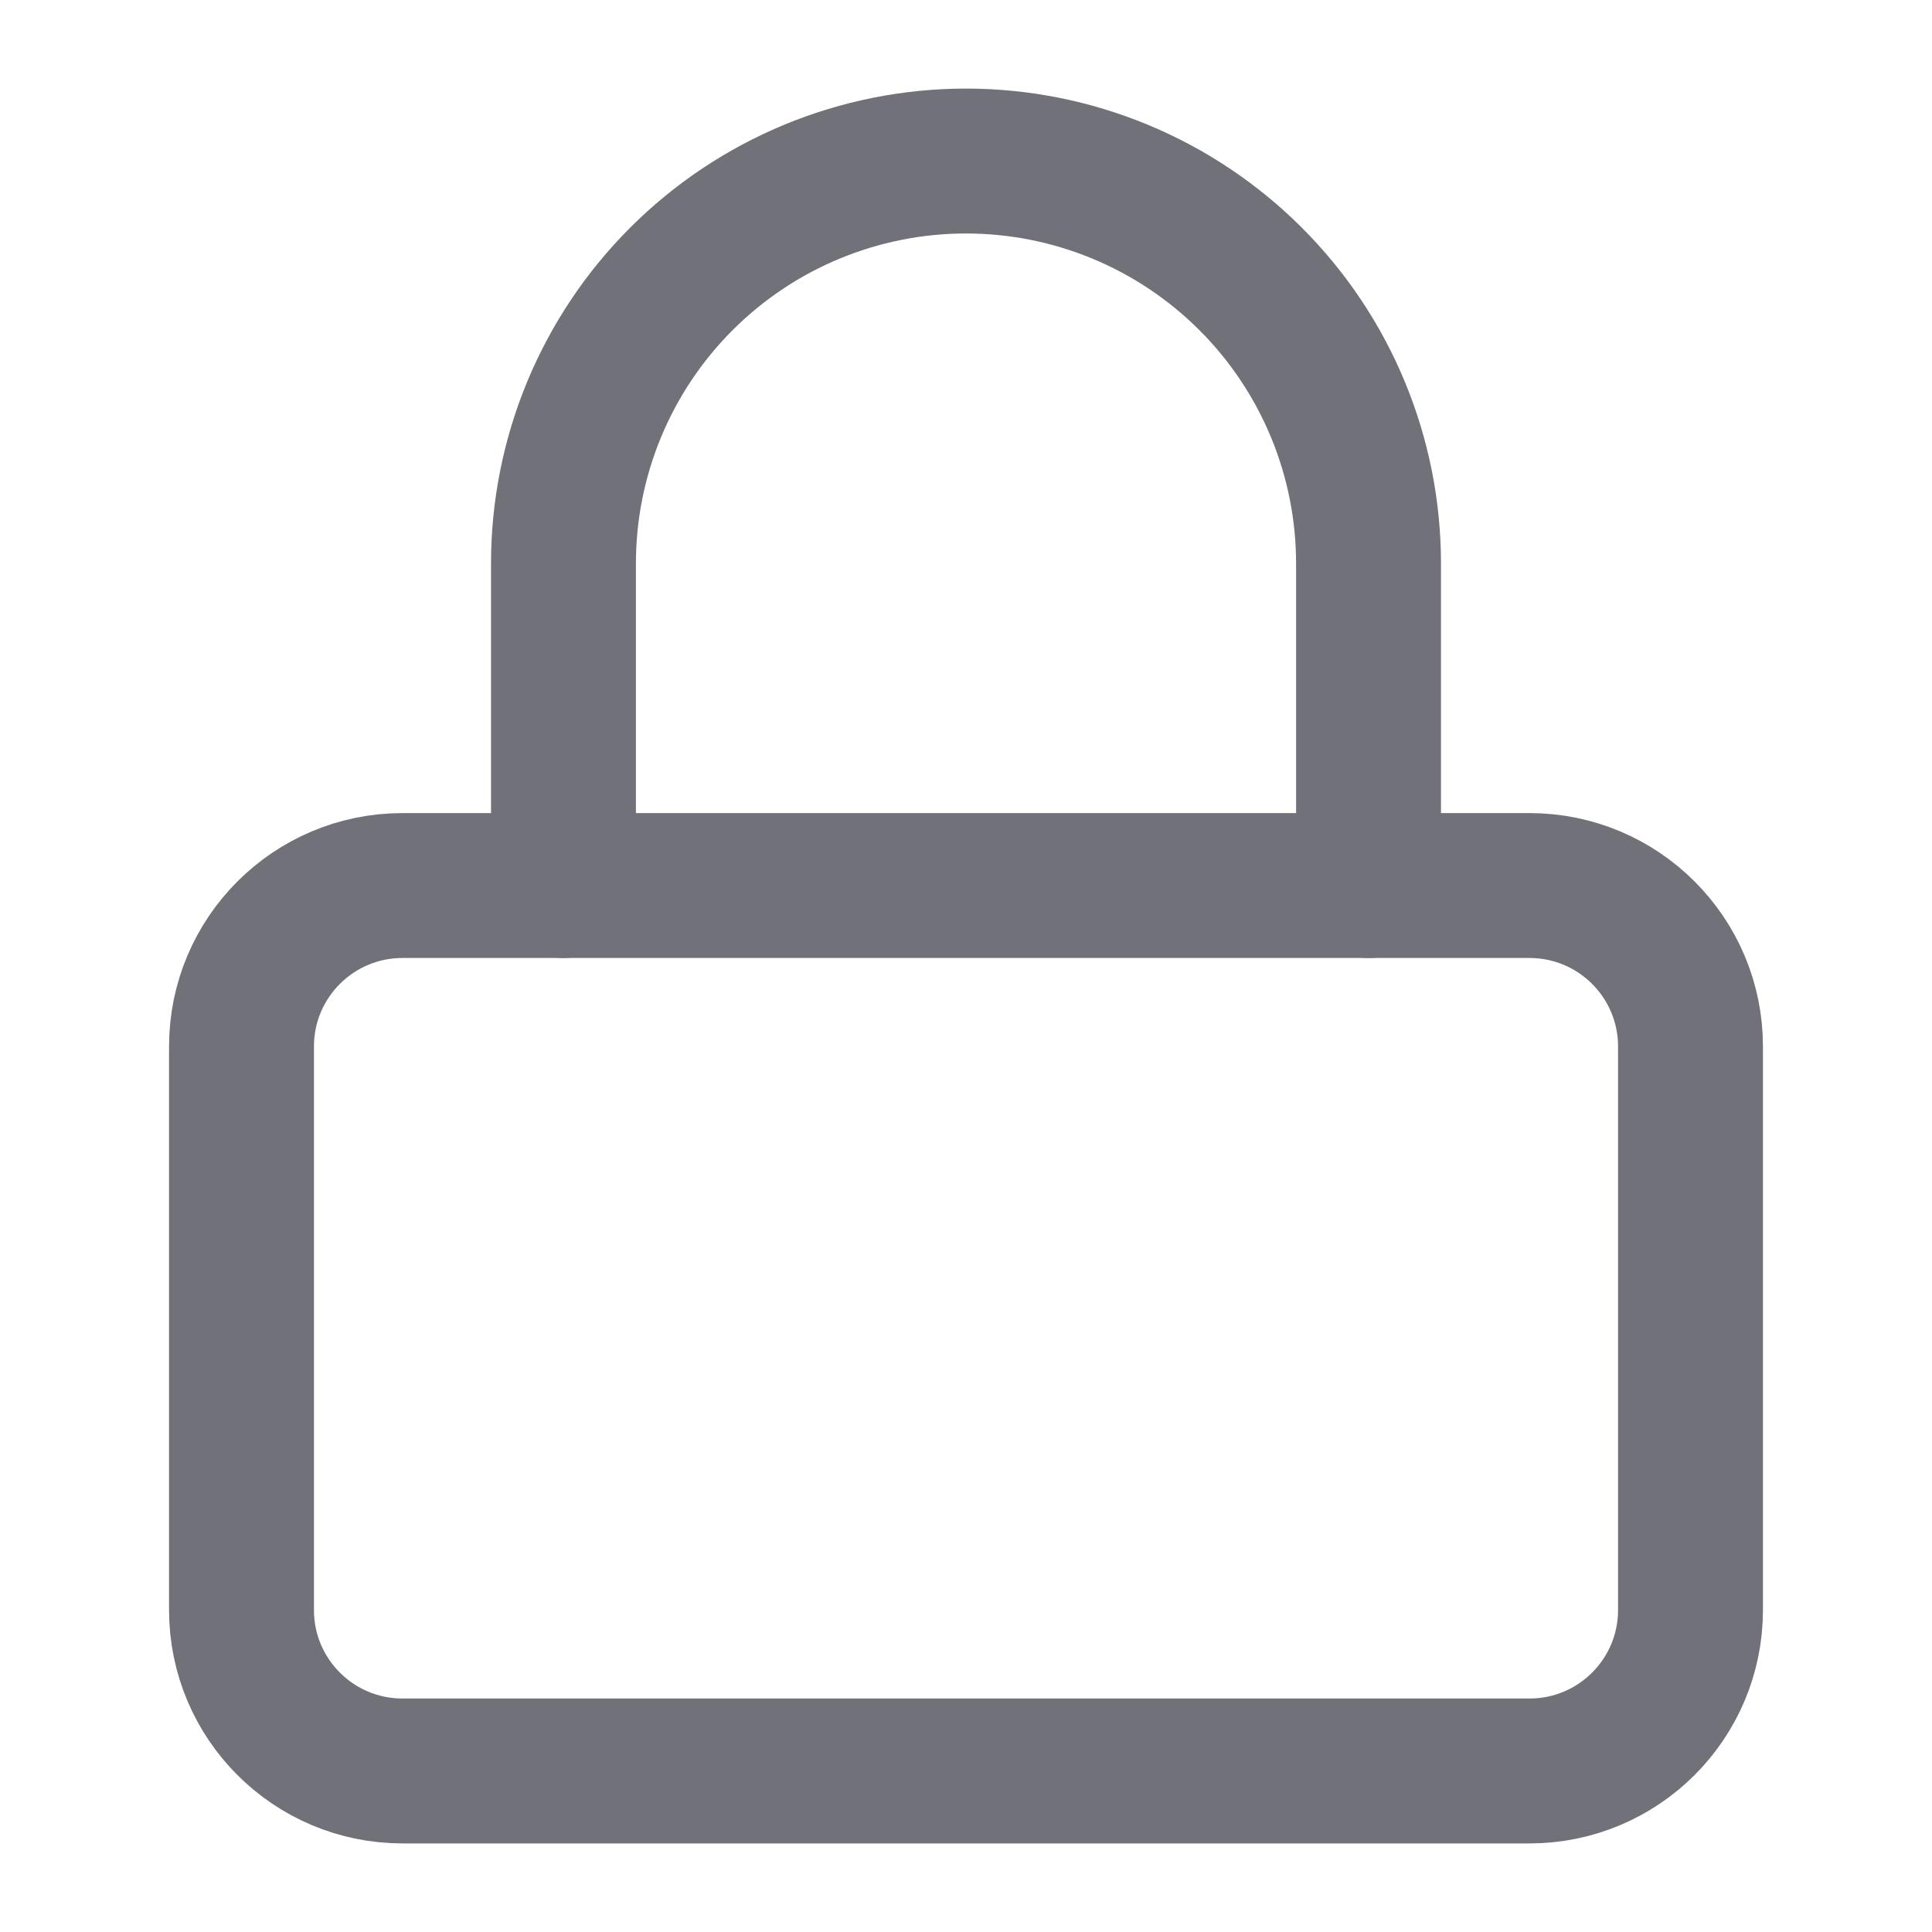 <svg width="20" height="20" viewBox="0 0 20 20" fill="none" xmlns="http://www.w3.org/2000/svg">
  <path d="M15.833 9.167H4.167C3.246 9.167 2.5 9.913 2.5 10.833V16.667C2.5 17.587 3.246 18.333 4.167 18.333H15.833C16.754 18.333 17.5 17.587 17.5 16.667V10.833C17.5 9.913 16.754 9.167 15.833 9.167Z" stroke="#71717A" stroke-width="1.5" stroke-linecap="round" stroke-linejoin="round"/>
  <path d="M5.833 9.167V5.833C5.833 4.728 6.272 3.668 7.054 2.887C7.835 2.106 8.895 1.667 10 1.667C11.105 1.667 12.165 2.106 12.946 2.887C13.728 3.668 14.167 4.728 14.167 5.833V9.167" stroke="#71717A" stroke-width="1.5" stroke-linecap="round" stroke-linejoin="round"/>
</svg> 